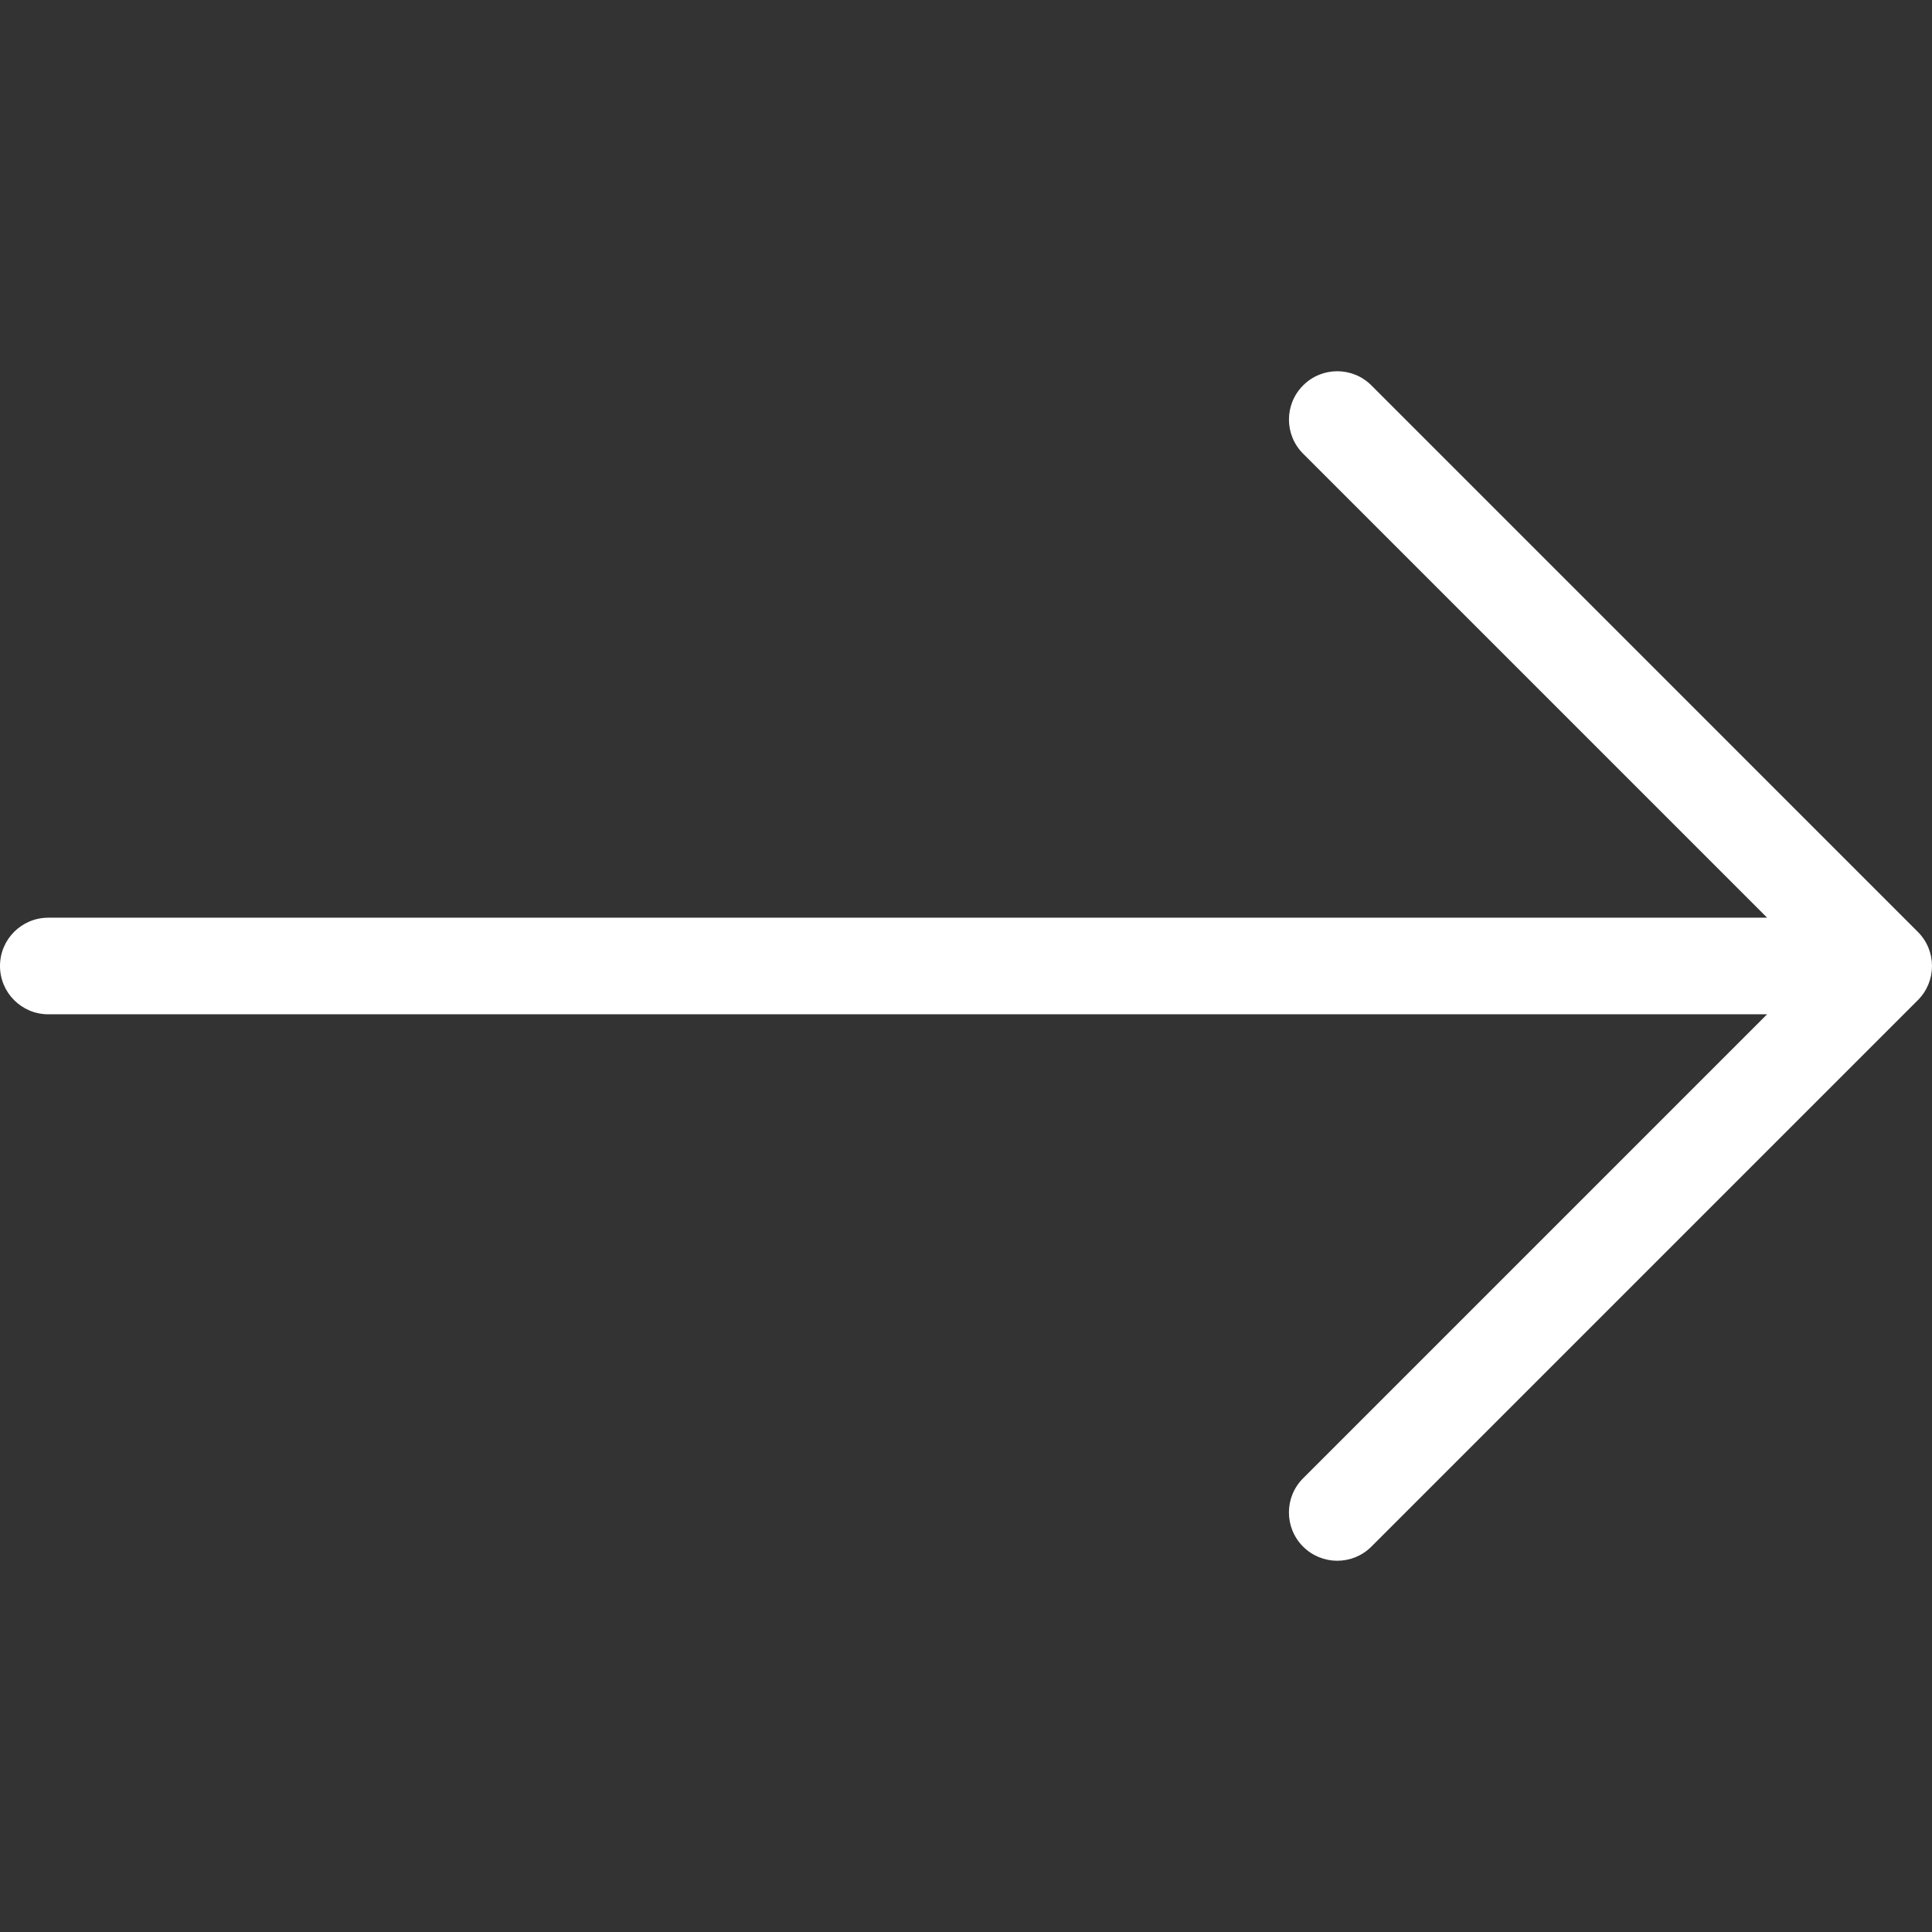 <?xml version="1.0" encoding="iso-8859-1"?>
<!-- Uploaded to: SVG Repo, www.svgrepo.com, Generator: SVG Repo Mixer Tools -->
<svg fill="#fff" height="800px" width="800px" version="1.1" id="Layer_1" xmlns="http://www.w3.org/2000/svg" xmlns:xlink="http://www.w3.org/1999/xlink" 
	 viewBox="0 0 511.996 511.996" xml:space="preserve">
<rect x="0" y="0" width="511.996" height="511.996" fill="#333333" stroke="none"/>
<g>
	<g>
		<path d="M508.245,246.953L363.435,102.133c-5.001-5.001-13.099-5.001-18.099,0c-5.001,5-5.001,13.099,0,18.099l122.965,122.965
			H12.8c-7.074,0-12.8,5.726-12.8,12.8c0,7.074,5.726,12.8,12.8,12.8h455.492L345.327,391.763c-5.001,5-5.001,13.099,0,18.099
			c5.009,5.001,13.099,5.001,18.108,0l144.811-144.811C513.246,260.051,513.246,251.953,508.245,246.953z"/>
	</g>
</g>
</svg>